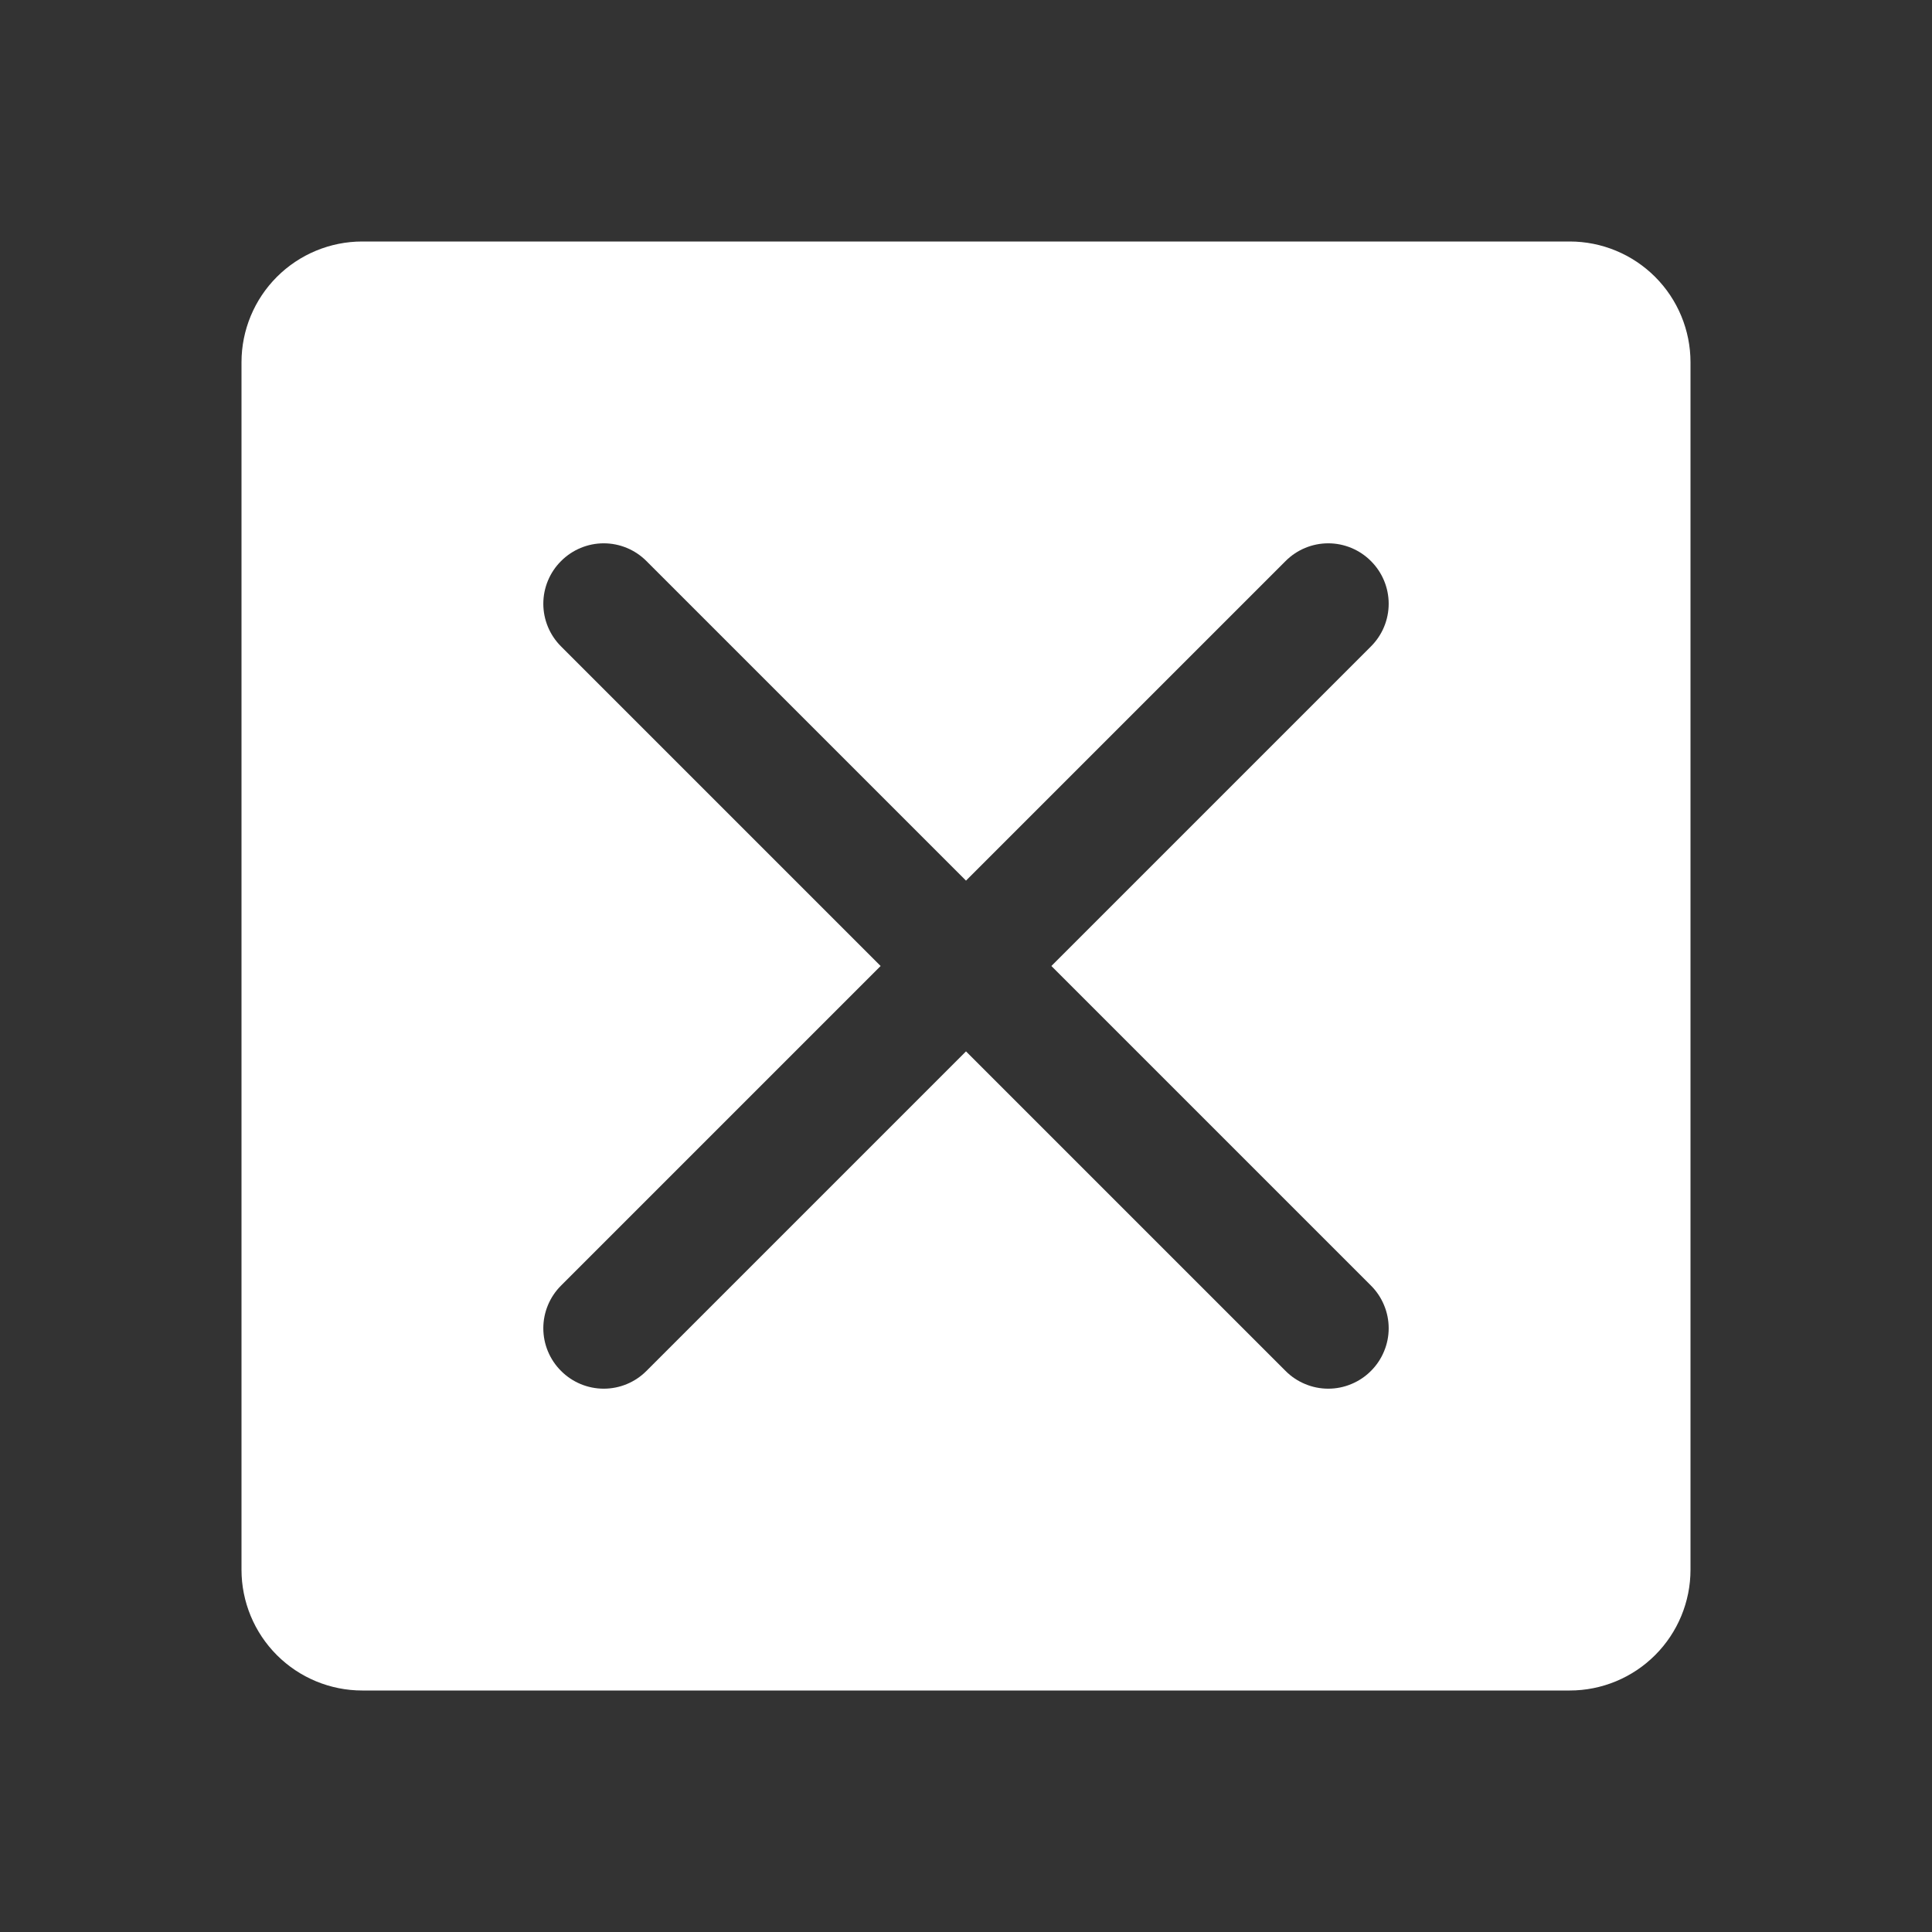 <svg width="32" height="32" viewBox="0 0 32 32" fill="none" xmlns="http://www.w3.org/2000/svg">
<rect x="0" y="0" width="32" height="32" fill="#333333" stroke="none"/>
<path d="M26 4H6C5.47 4 4.961 4.211 4.586 4.586C4.211 4.961 4 5.47 4 6V26C4 26.53 4.211 27.039 4.586 27.414C4.961 27.789 5.47 28 6 28H26C26.53 28 27.039 27.789 27.414 27.414C27.789 27.039 28 26.53 28 26V6C28 5.47 27.789 4.961 27.414 4.586C27.039 4.211 26.53 4 26 4ZM22.707 21.293C22.8 21.385 22.874 21.496 22.924 21.617C22.975 21.738 23.001 21.869 23.001 22C23.001 22.131 22.975 22.262 22.924 22.383C22.874 22.504 22.8 22.615 22.707 22.707C22.615 22.8 22.504 22.874 22.383 22.924C22.262 22.975 22.131 23.001 22 23.001C21.869 23.001 21.738 22.975 21.617 22.924C21.496 22.874 21.385 22.8 21.293 22.707L16 17.414L10.707 22.707C10.52 22.895 10.265 23.001 10 23.001C9.735 23.001 9.48 22.895 9.293 22.707C9.105 22.52 8.999 22.265 8.999 22C8.999 21.735 9.105 21.48 9.293 21.293L14.586 16L9.293 10.707C9.105 10.52 8.999 10.265 8.999 10C8.999 9.735 9.105 9.48 9.293 9.293C9.48 9.105 9.735 8.999 10 8.999C10.265 8.999 10.52 9.105 10.707 9.293L16 14.586L21.293 9.293C21.48 9.105 21.735 8.999 22 8.999C22.265 8.999 22.52 9.105 22.707 9.293C22.895 9.48 23.001 9.735 23.001 10C23.001 10.265 22.895 10.52 22.707 10.707L17.414 16L22.707 21.293Z" fill="white"/>
</svg>
